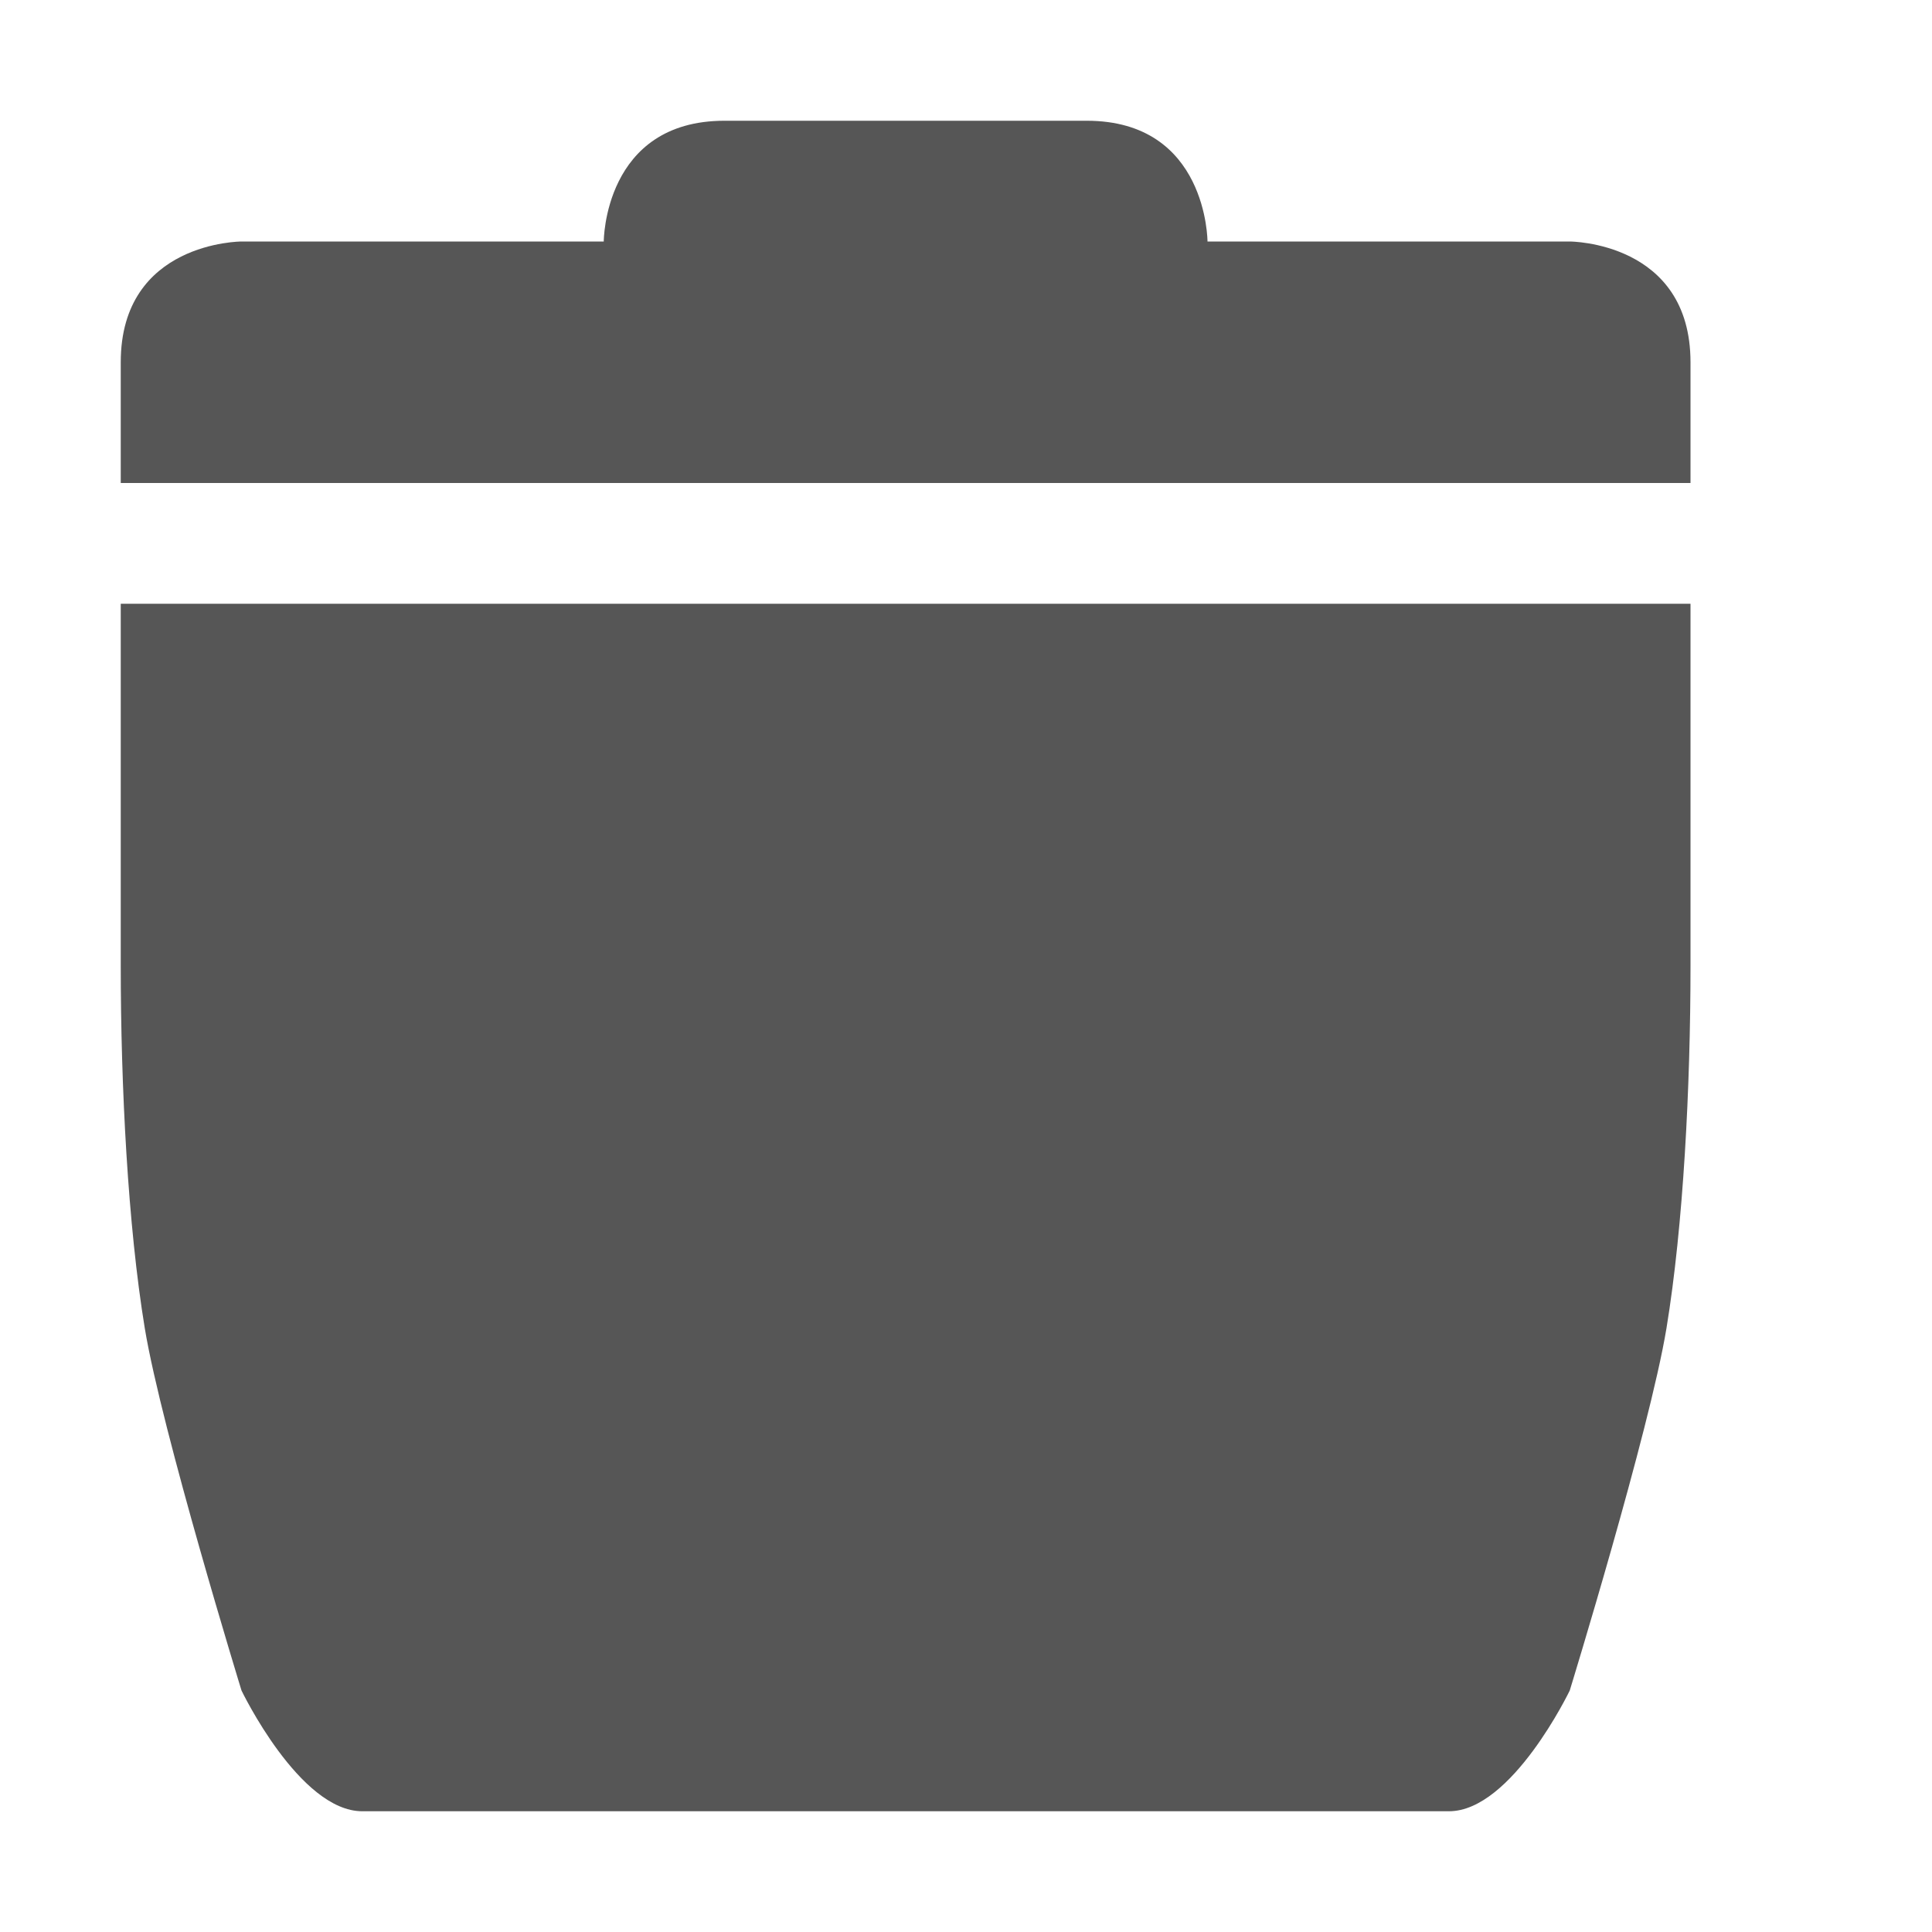 
<svg xmlns="http://www.w3.org/2000/svg" xmlns:xlink="http://www.w3.org/1999/xlink" width="16px" height="16px" viewBox="0 0 16 16" version="1.1">
<g id="surface1">
<path style=" stroke:none;fill-rule:nonzero;fill:#565656;fill-opacity:1;" d="M 1 5 L 1 8 C 1 9 1.059 10.148 1.199 11 C 1.34 11.852 2 14 2 14 C 2 14 2.48 15 3 15 L 12 15 C 12.52 15 13 14 13 14 C 13 14 13.66 11.852 13.801 11 C 13.941 10.148 14 9 14 8 L 14 5 Z M 1 5 "/>
<path style=" stroke:none;fill-rule:nonzero;fill:#565656;fill-opacity:1;" d="M 1 3 L 1 4 L 14 4 L 14 3 C 14 2 13 2 13 2 L 10 2 C 10 2 10 1 9 1 L 6 1 C 5 1 5 2 5 2 L 2 2 C 2 2 1 2 1 3 Z M 1 3 "/>
</g>
</svg>
